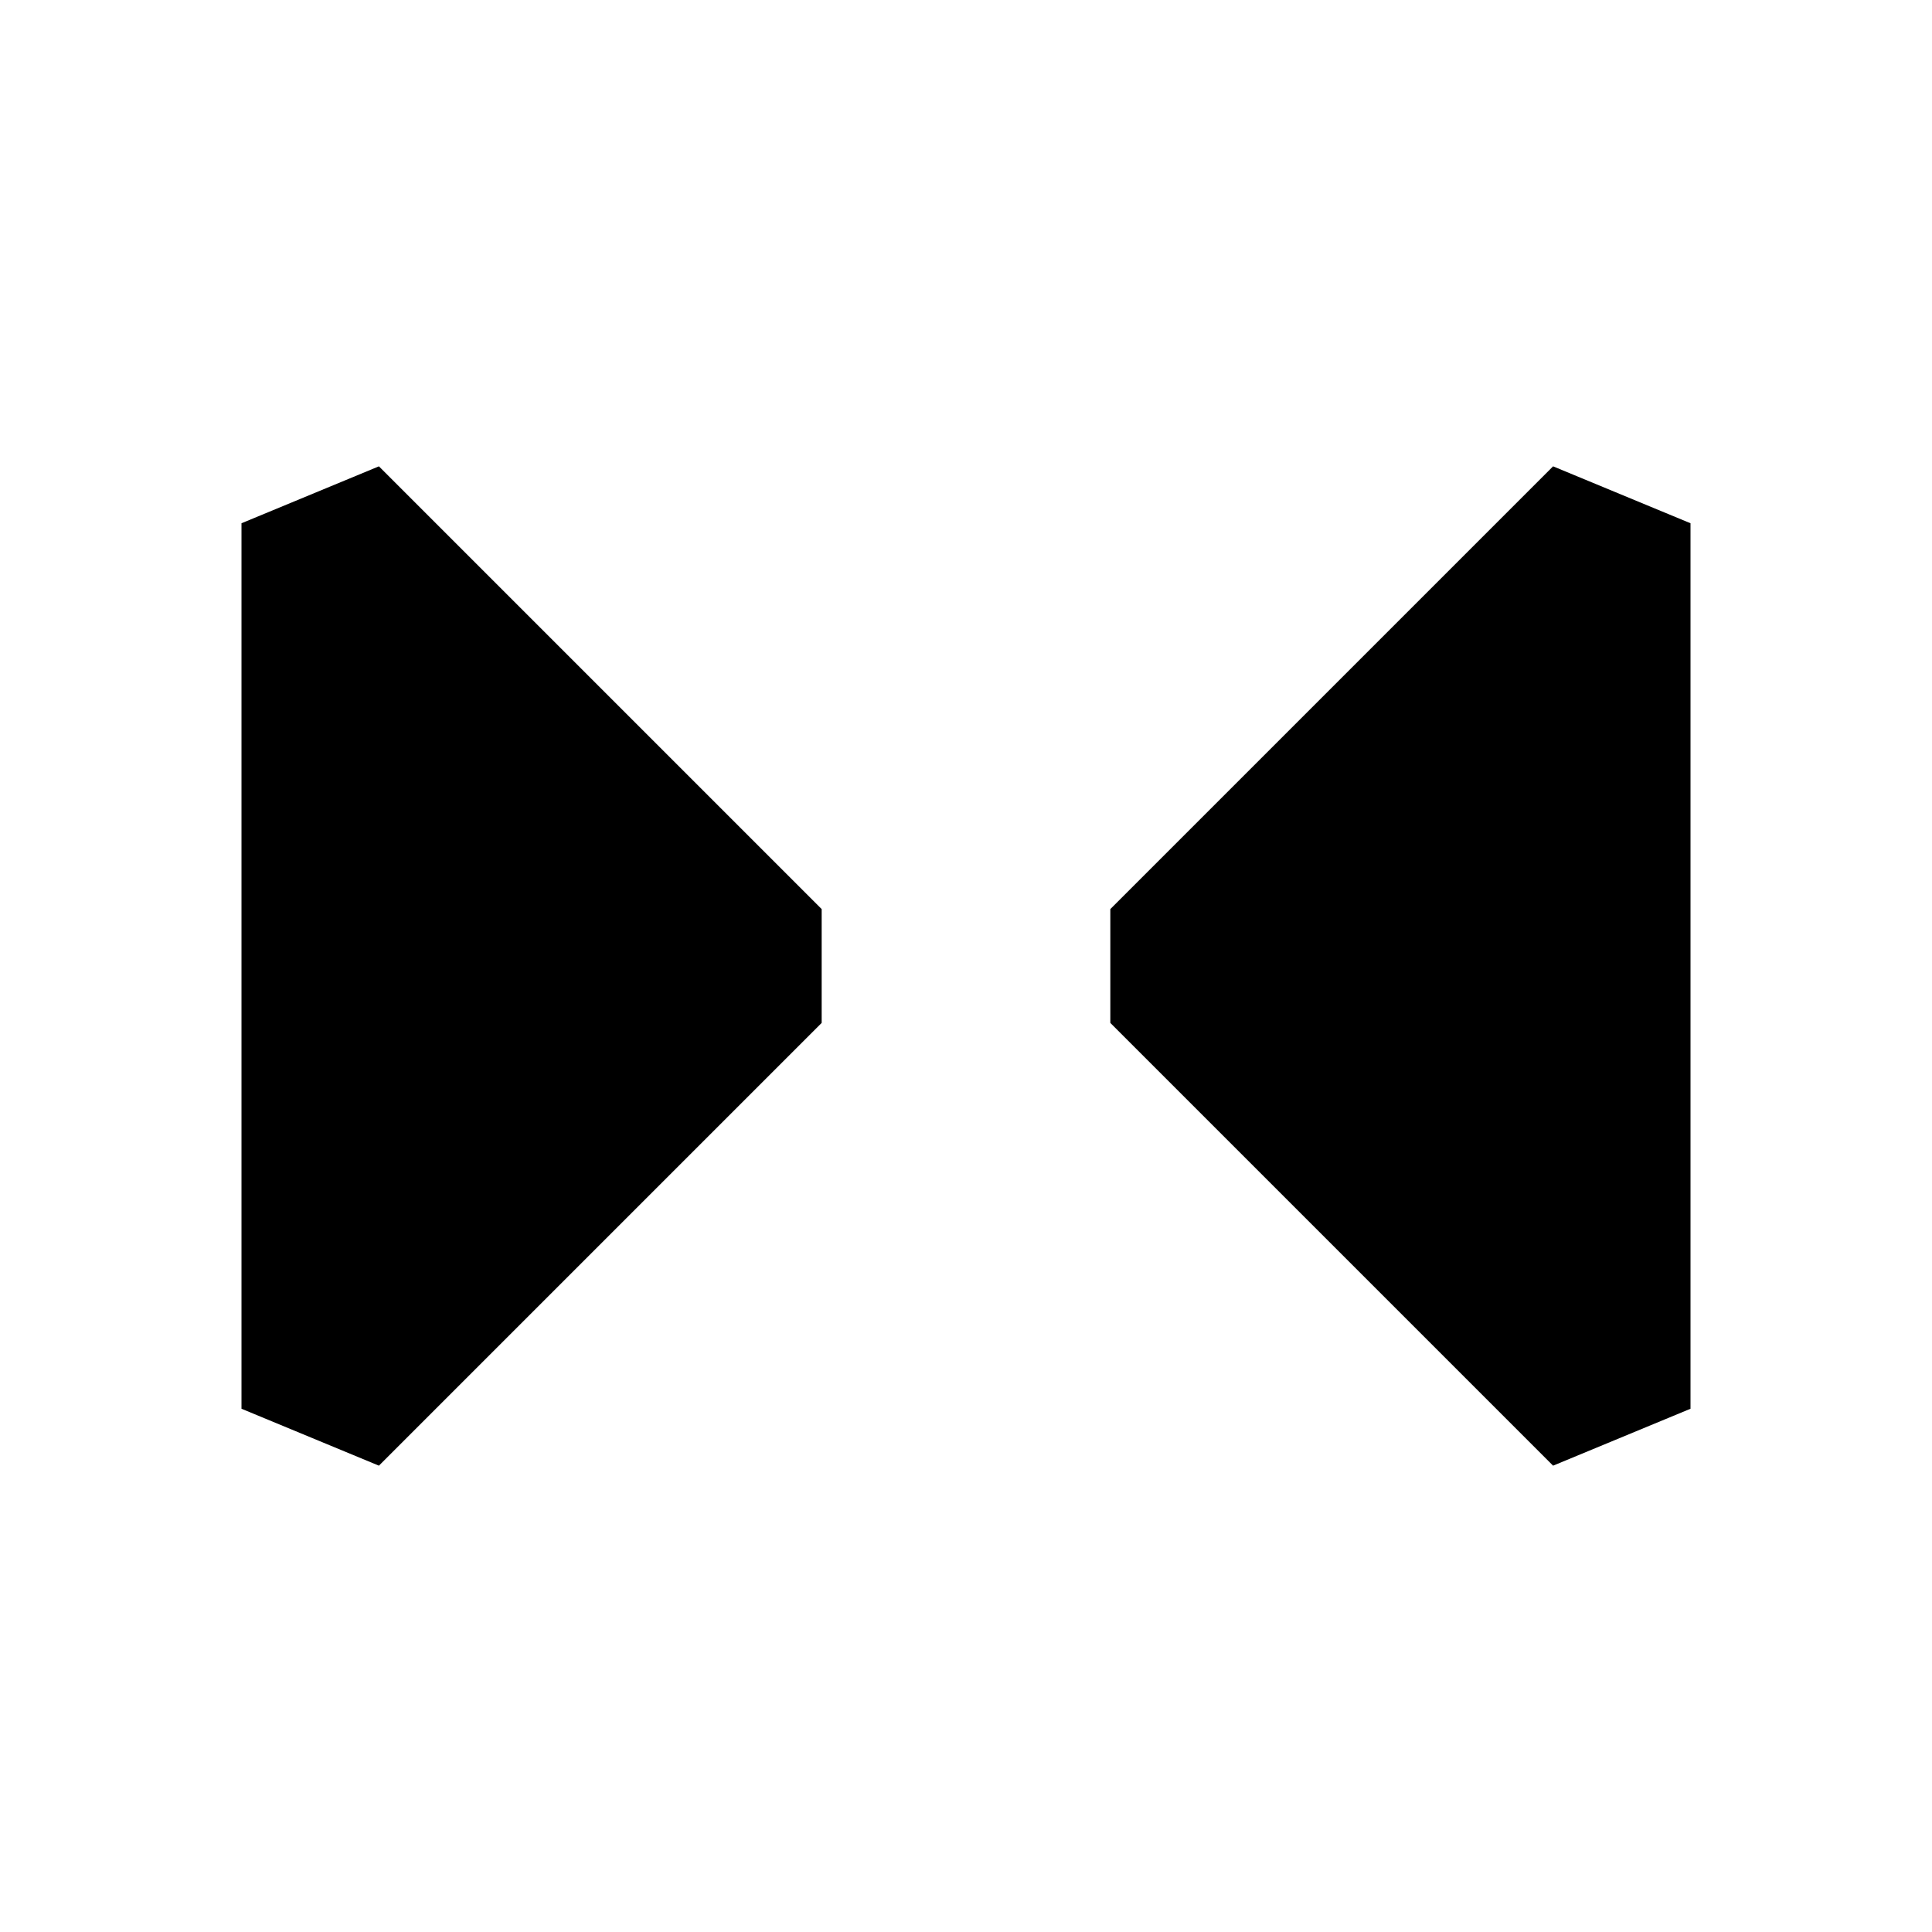 <svg xmlns="http://www.w3.org/2000/svg" width="24" height="24" fill="none">
  <path
    fill="currentColor"
    d="m4.707 5.793 5.5 5.5v1.414l-5.5 5.5L3 17.5v-11zm14.586 0-5.5 5.5v1.414l5.5 5.5L21 17.5v-11z"
  />
</svg>
